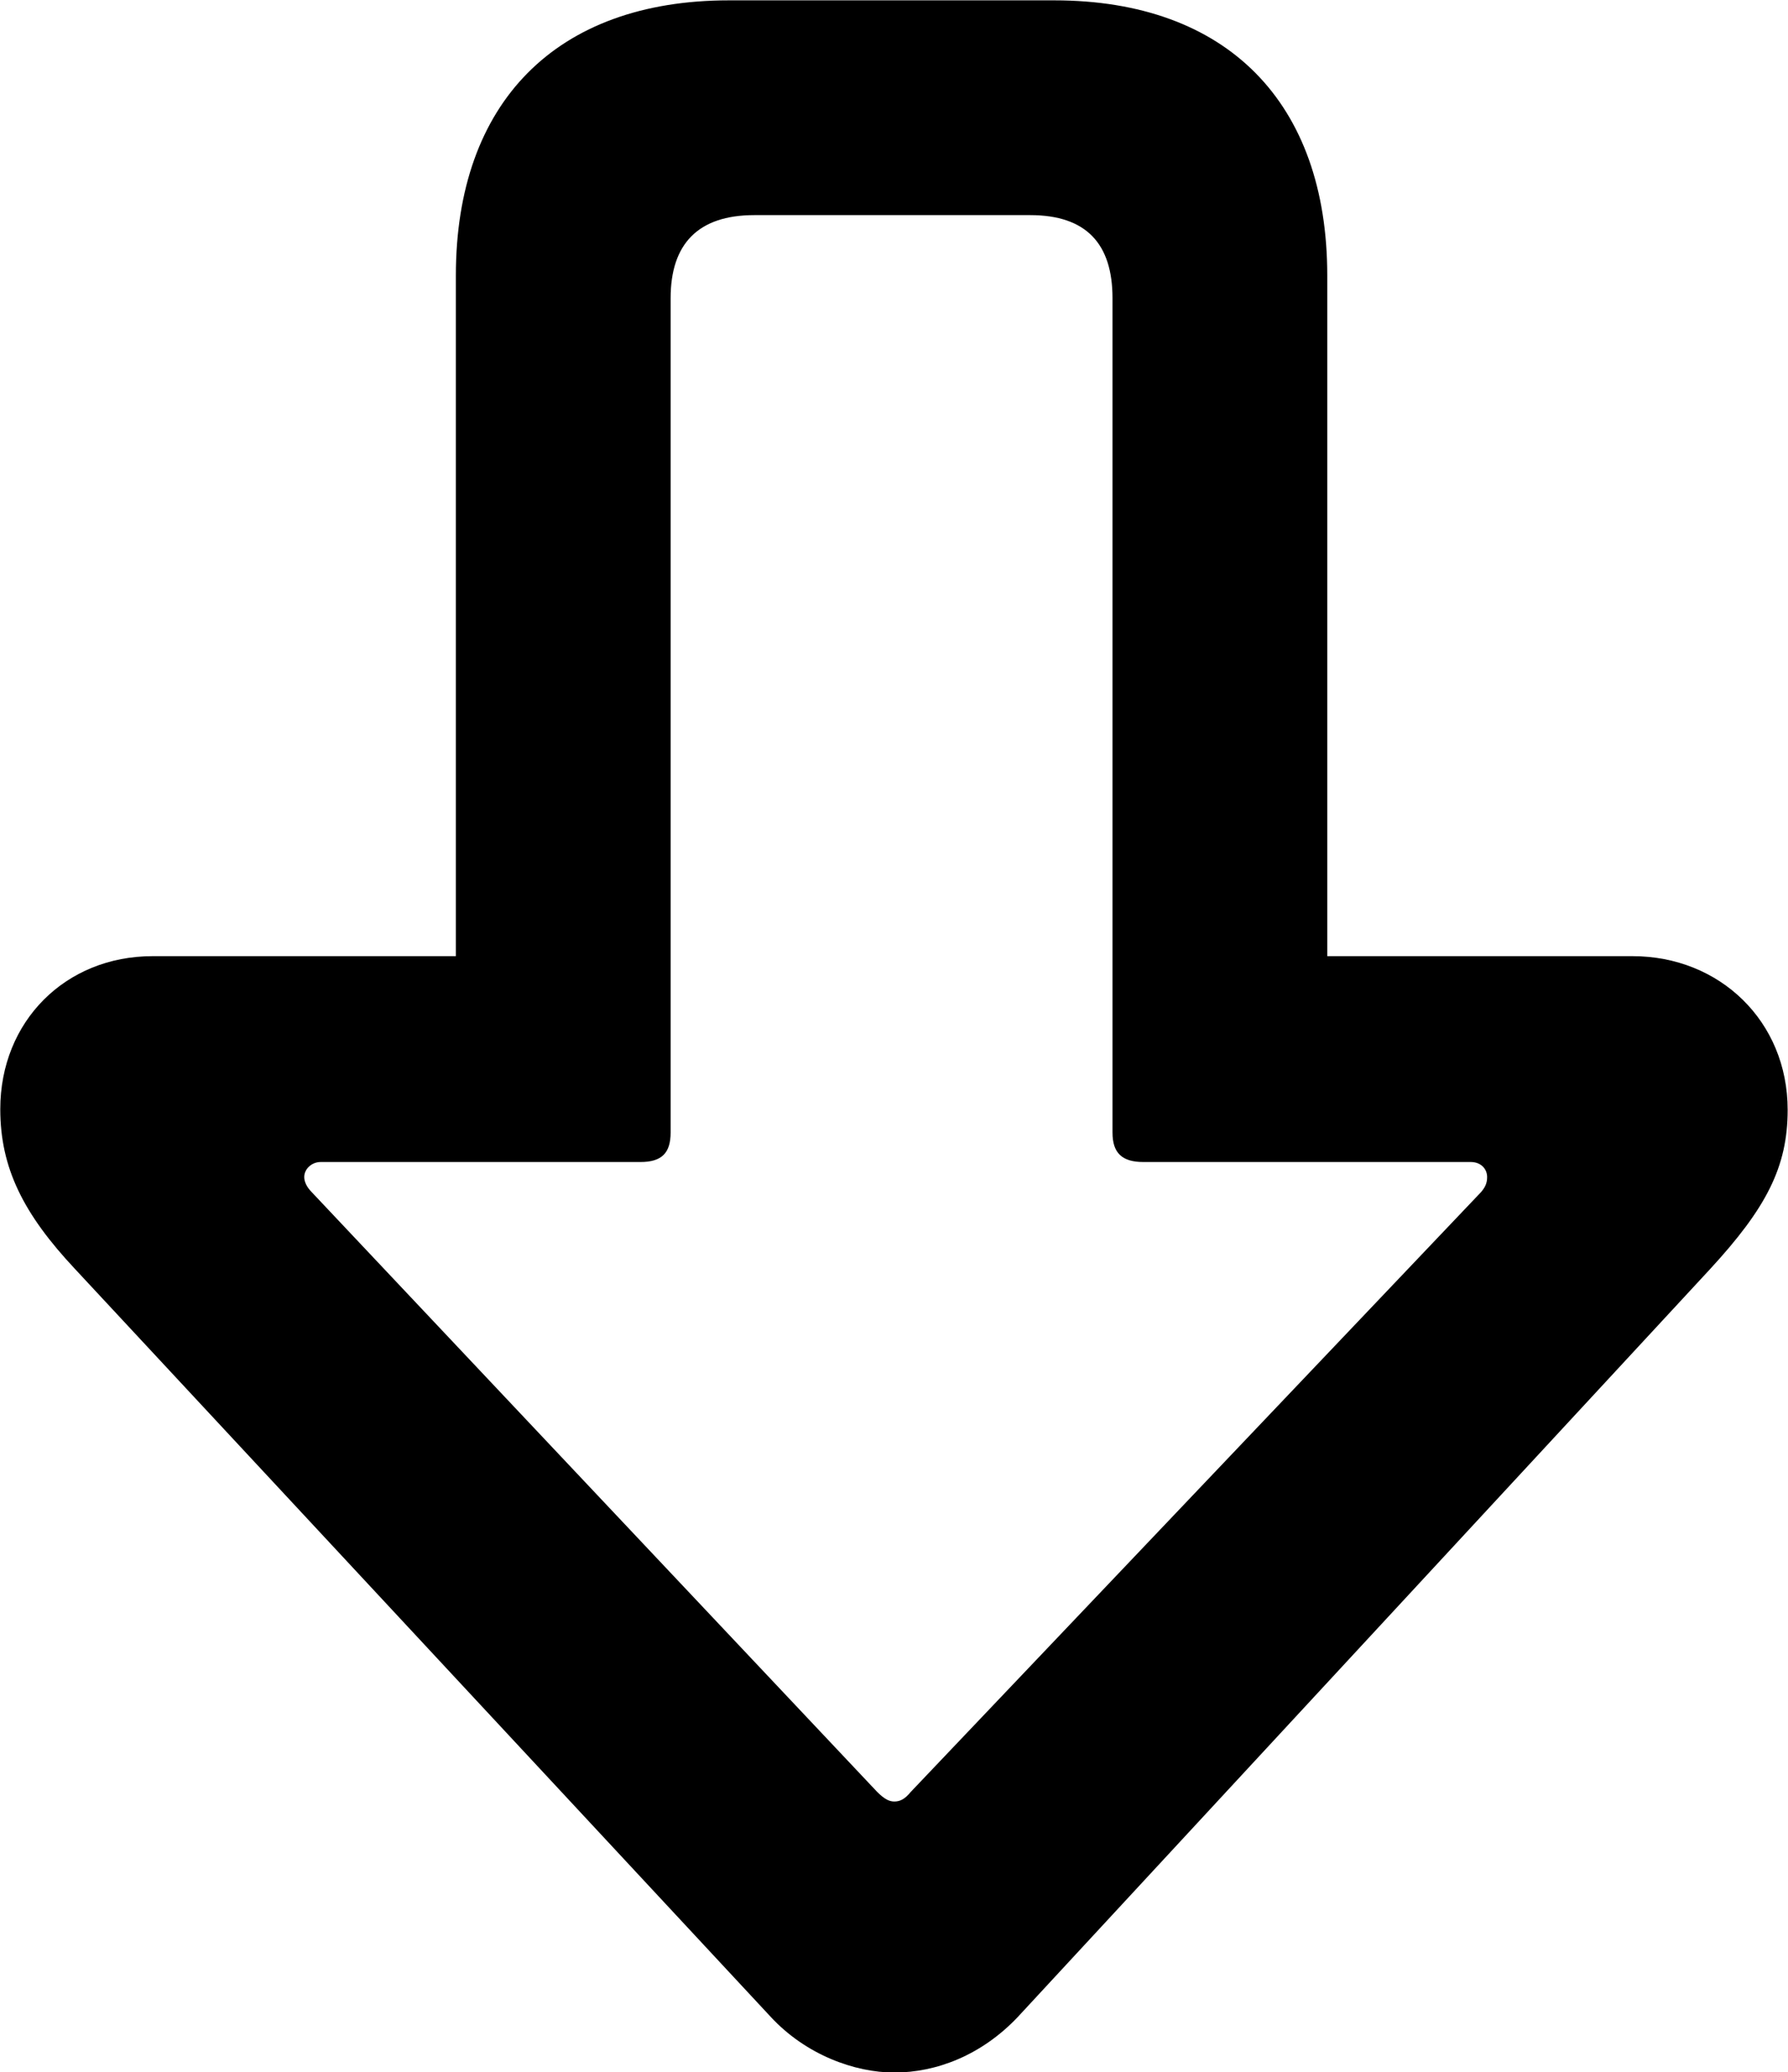 <?xml version="1.0" encoding="UTF-8"?>
<svg xmlns="http://www.w3.org/2000/svg" viewBox="0 0 26.059 30.201" width="26.059" height="30.201" fill="currentColor">
  <path d="M13.034 30.205C13.644 30.205 14.304 29.955 14.834 29.395L24.924 18.495C25.744 17.605 26.054 17.005 26.054 16.175C26.054 14.885 25.064 13.935 23.794 13.935H19.344V4.015C19.344 1.495 17.884 0.005 15.364 0.005H10.624C8.104 0.005 6.644 1.495 6.644 4.015V13.935H2.224C0.954 13.935 0.004 14.885 0.004 16.165C0.004 17.025 0.344 17.695 1.094 18.495L11.234 29.395C11.744 29.945 12.454 30.205 13.034 30.205ZM13.034 26.255C12.964 26.255 12.894 26.225 12.784 26.115L4.544 17.375C4.474 17.305 4.434 17.225 4.434 17.155C4.434 17.035 4.544 16.935 4.674 16.935H9.334C9.644 16.935 9.774 16.805 9.774 16.505V4.345C9.774 3.555 10.174 3.135 10.994 3.135H15.014C15.834 3.135 16.214 3.555 16.214 4.345V16.505C16.214 16.805 16.354 16.935 16.664 16.935H21.434C21.584 16.935 21.674 17.035 21.674 17.155C21.674 17.245 21.644 17.305 21.584 17.375L13.274 26.115C13.184 26.225 13.114 26.255 13.034 26.255Z"/>
</svg>
